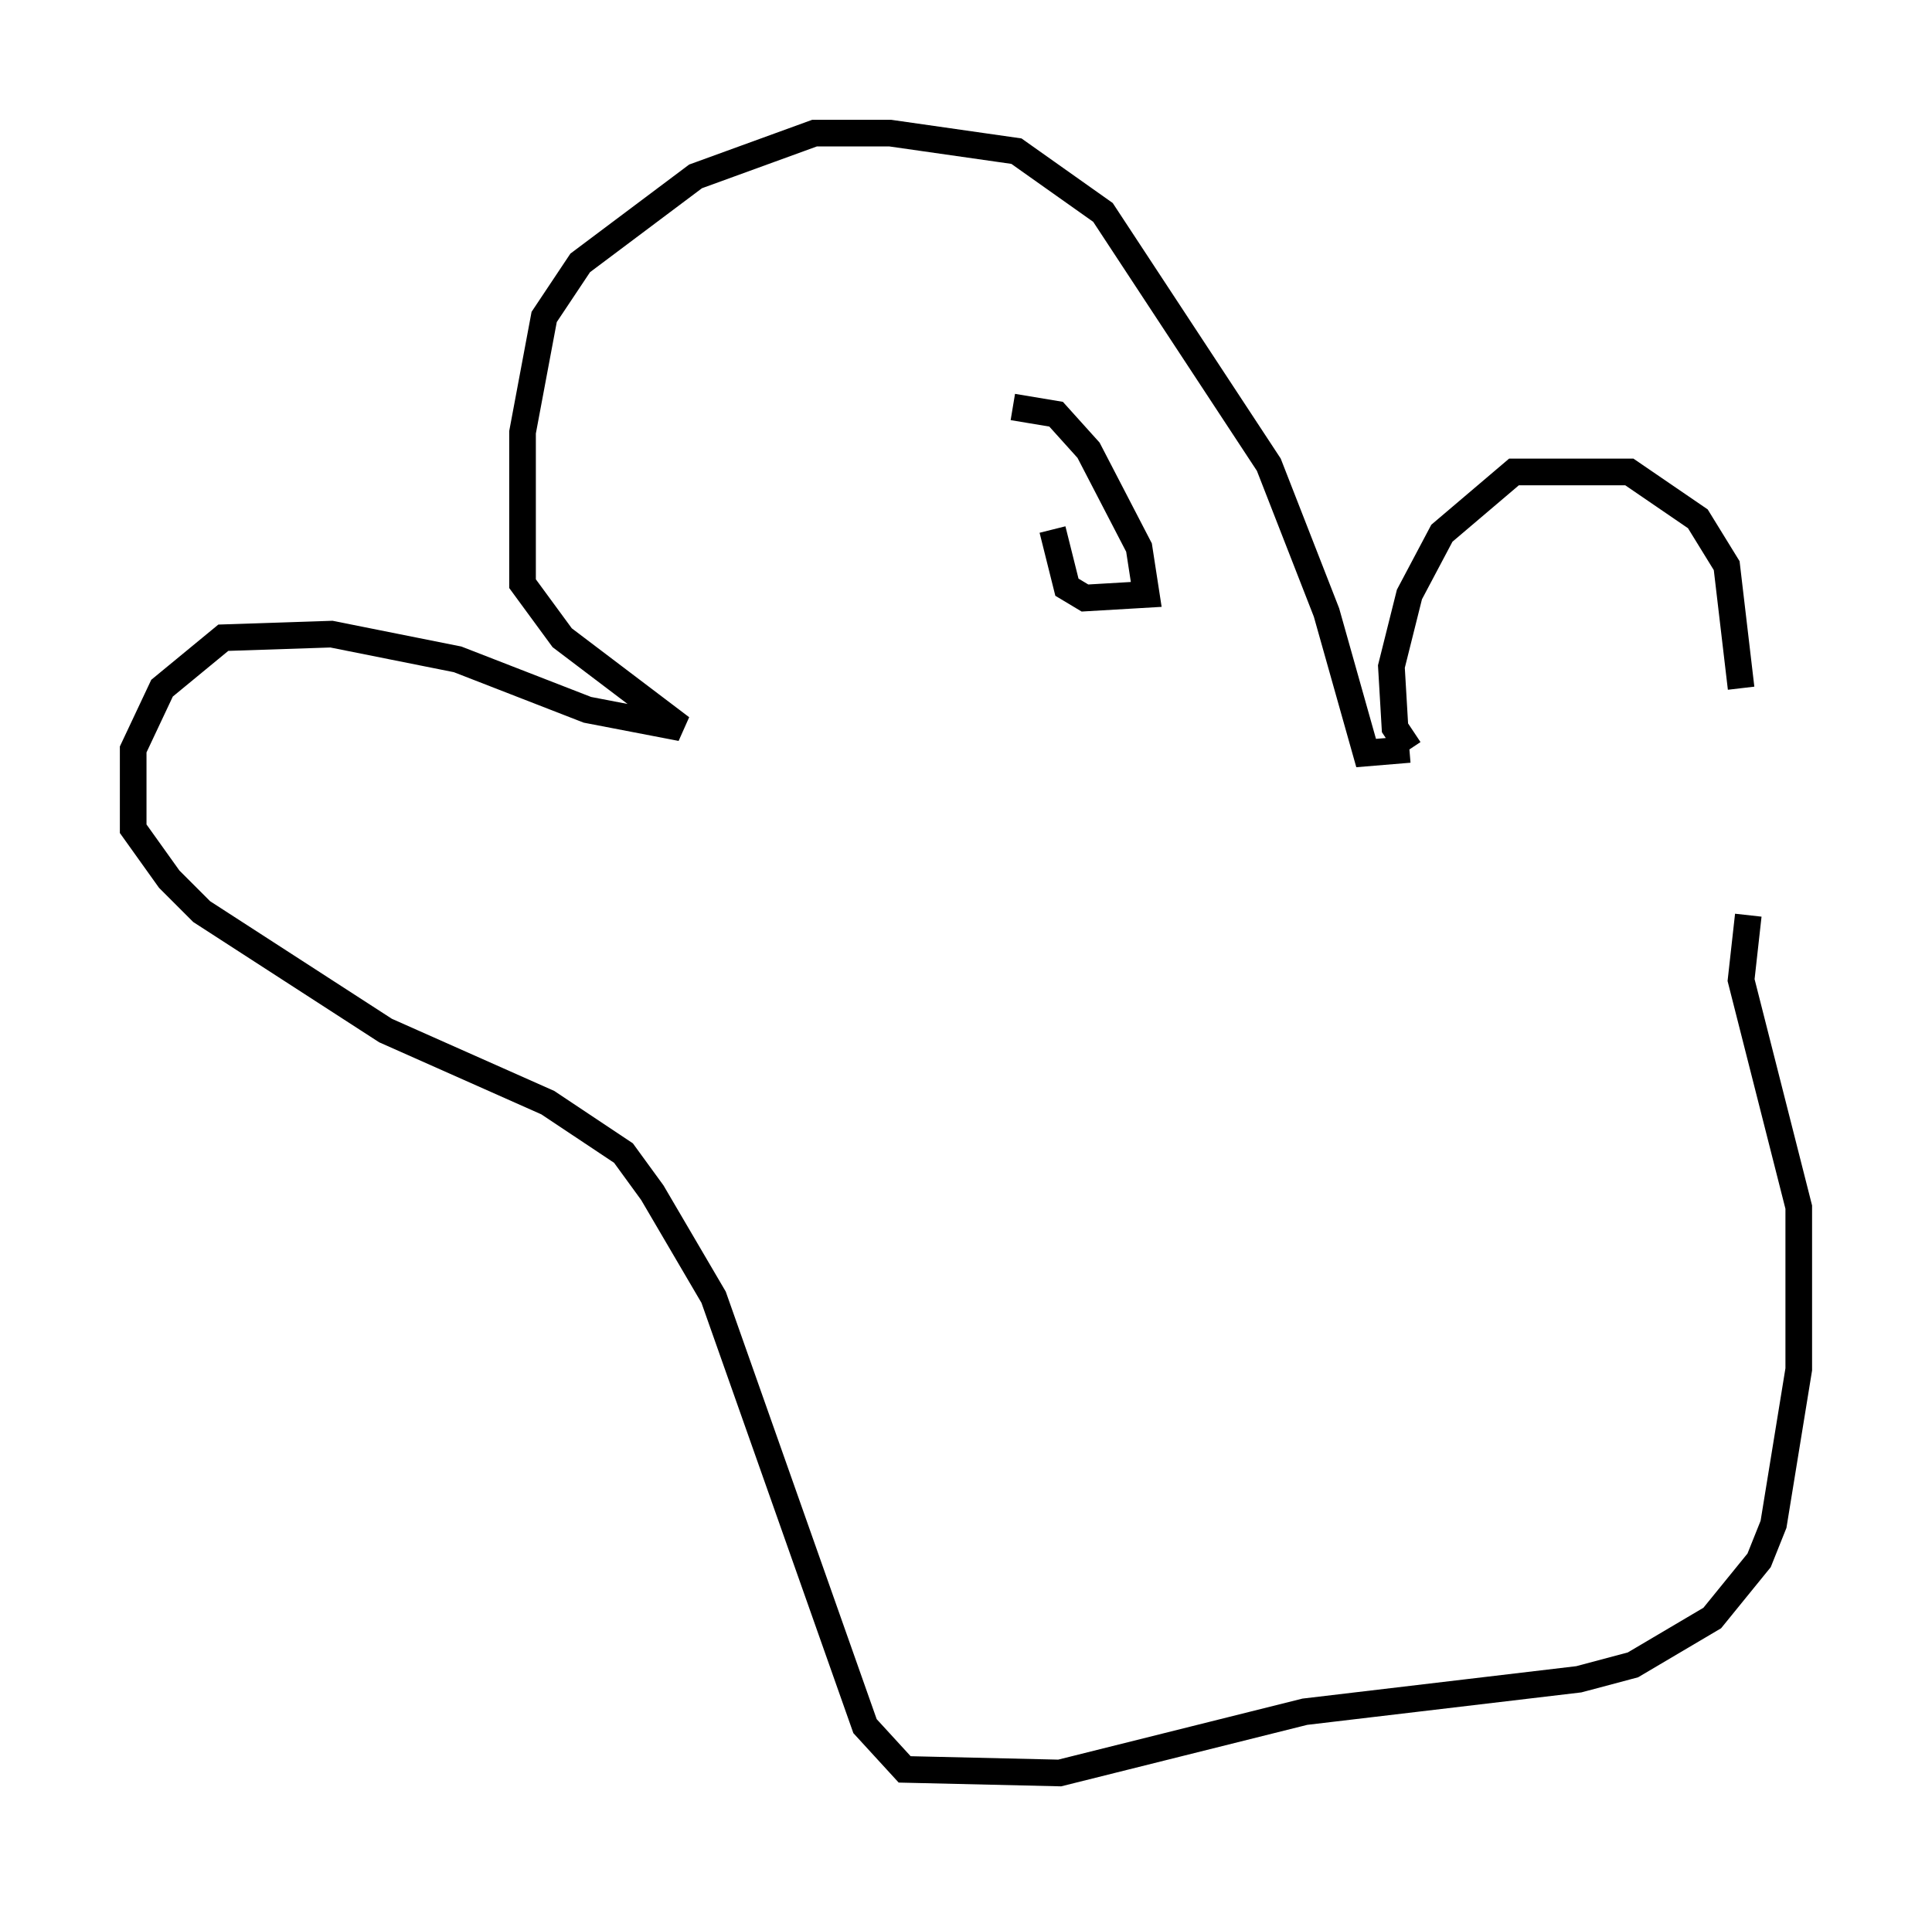<?xml version="1.0" encoding="utf-8" ?>
<svg baseProfile="full" height="71.569" version="1.1" width="72.516" xmlns="http://www.w3.org/2000/svg" xmlns:ev="http://www.w3.org/2001/xml-events" xmlns:xlink="http://www.w3.org/1999/xlink"><defs /><rect fill="white" height="71.569" width="72.516" x="0" y="0" /><path d="M65.351, 34.228 m0.0, -8.39 l-0.541, -4.601 -1.083, -1.759 l-2.571, -1.759 -4.33, 0.0 l-2.706, 2.3 -1.218, 2.3 l-0.677, 2.706 0.135, 2.3 l0.541, 0.812 m0.0, 0.0 l-1.624, 0.135 -1.488, -5.277 l-2.165, -5.548 -6.225, -9.472 l-3.248, -2.3 -4.736, -0.677 l-2.842, 0.0 -4.465, 1.624 l-4.33, 3.248 -1.353, 2.03 l-0.812, 4.33 0.0, 5.683 l1.488, 2.03 4.465, 3.383 l-3.518, -0.677 -4.871, -1.894 l-4.736, -0.947 -4.059, 0.135 l-2.3, 1.894 -1.083, 2.3 l0.0, 2.977 1.353, 1.894 l1.218, 1.218 6.901, 4.465 l6.089, 2.706 2.842, 1.894 l1.083, 1.488 2.3, 3.924 l5.683, 16.103 1.488, 1.624 l5.819, 0.135 9.202, -2.3 l10.284, -1.218 2.03, -0.541 l2.977, -1.759 1.759, -2.165 l0.541, -1.353 0.947, -5.819 l0.0, -6.089 -2.165, -8.525 l0.271, -2.436 m-27.605, -19.08 l1.624, 0.271 1.218, 1.353 l1.894, 3.654 0.271, 1.759 l-2.3, 0.135 -0.677, -0.406 l-0.541, -2.165 " fill="none" stroke="black" stroke-width="1" /></svg>